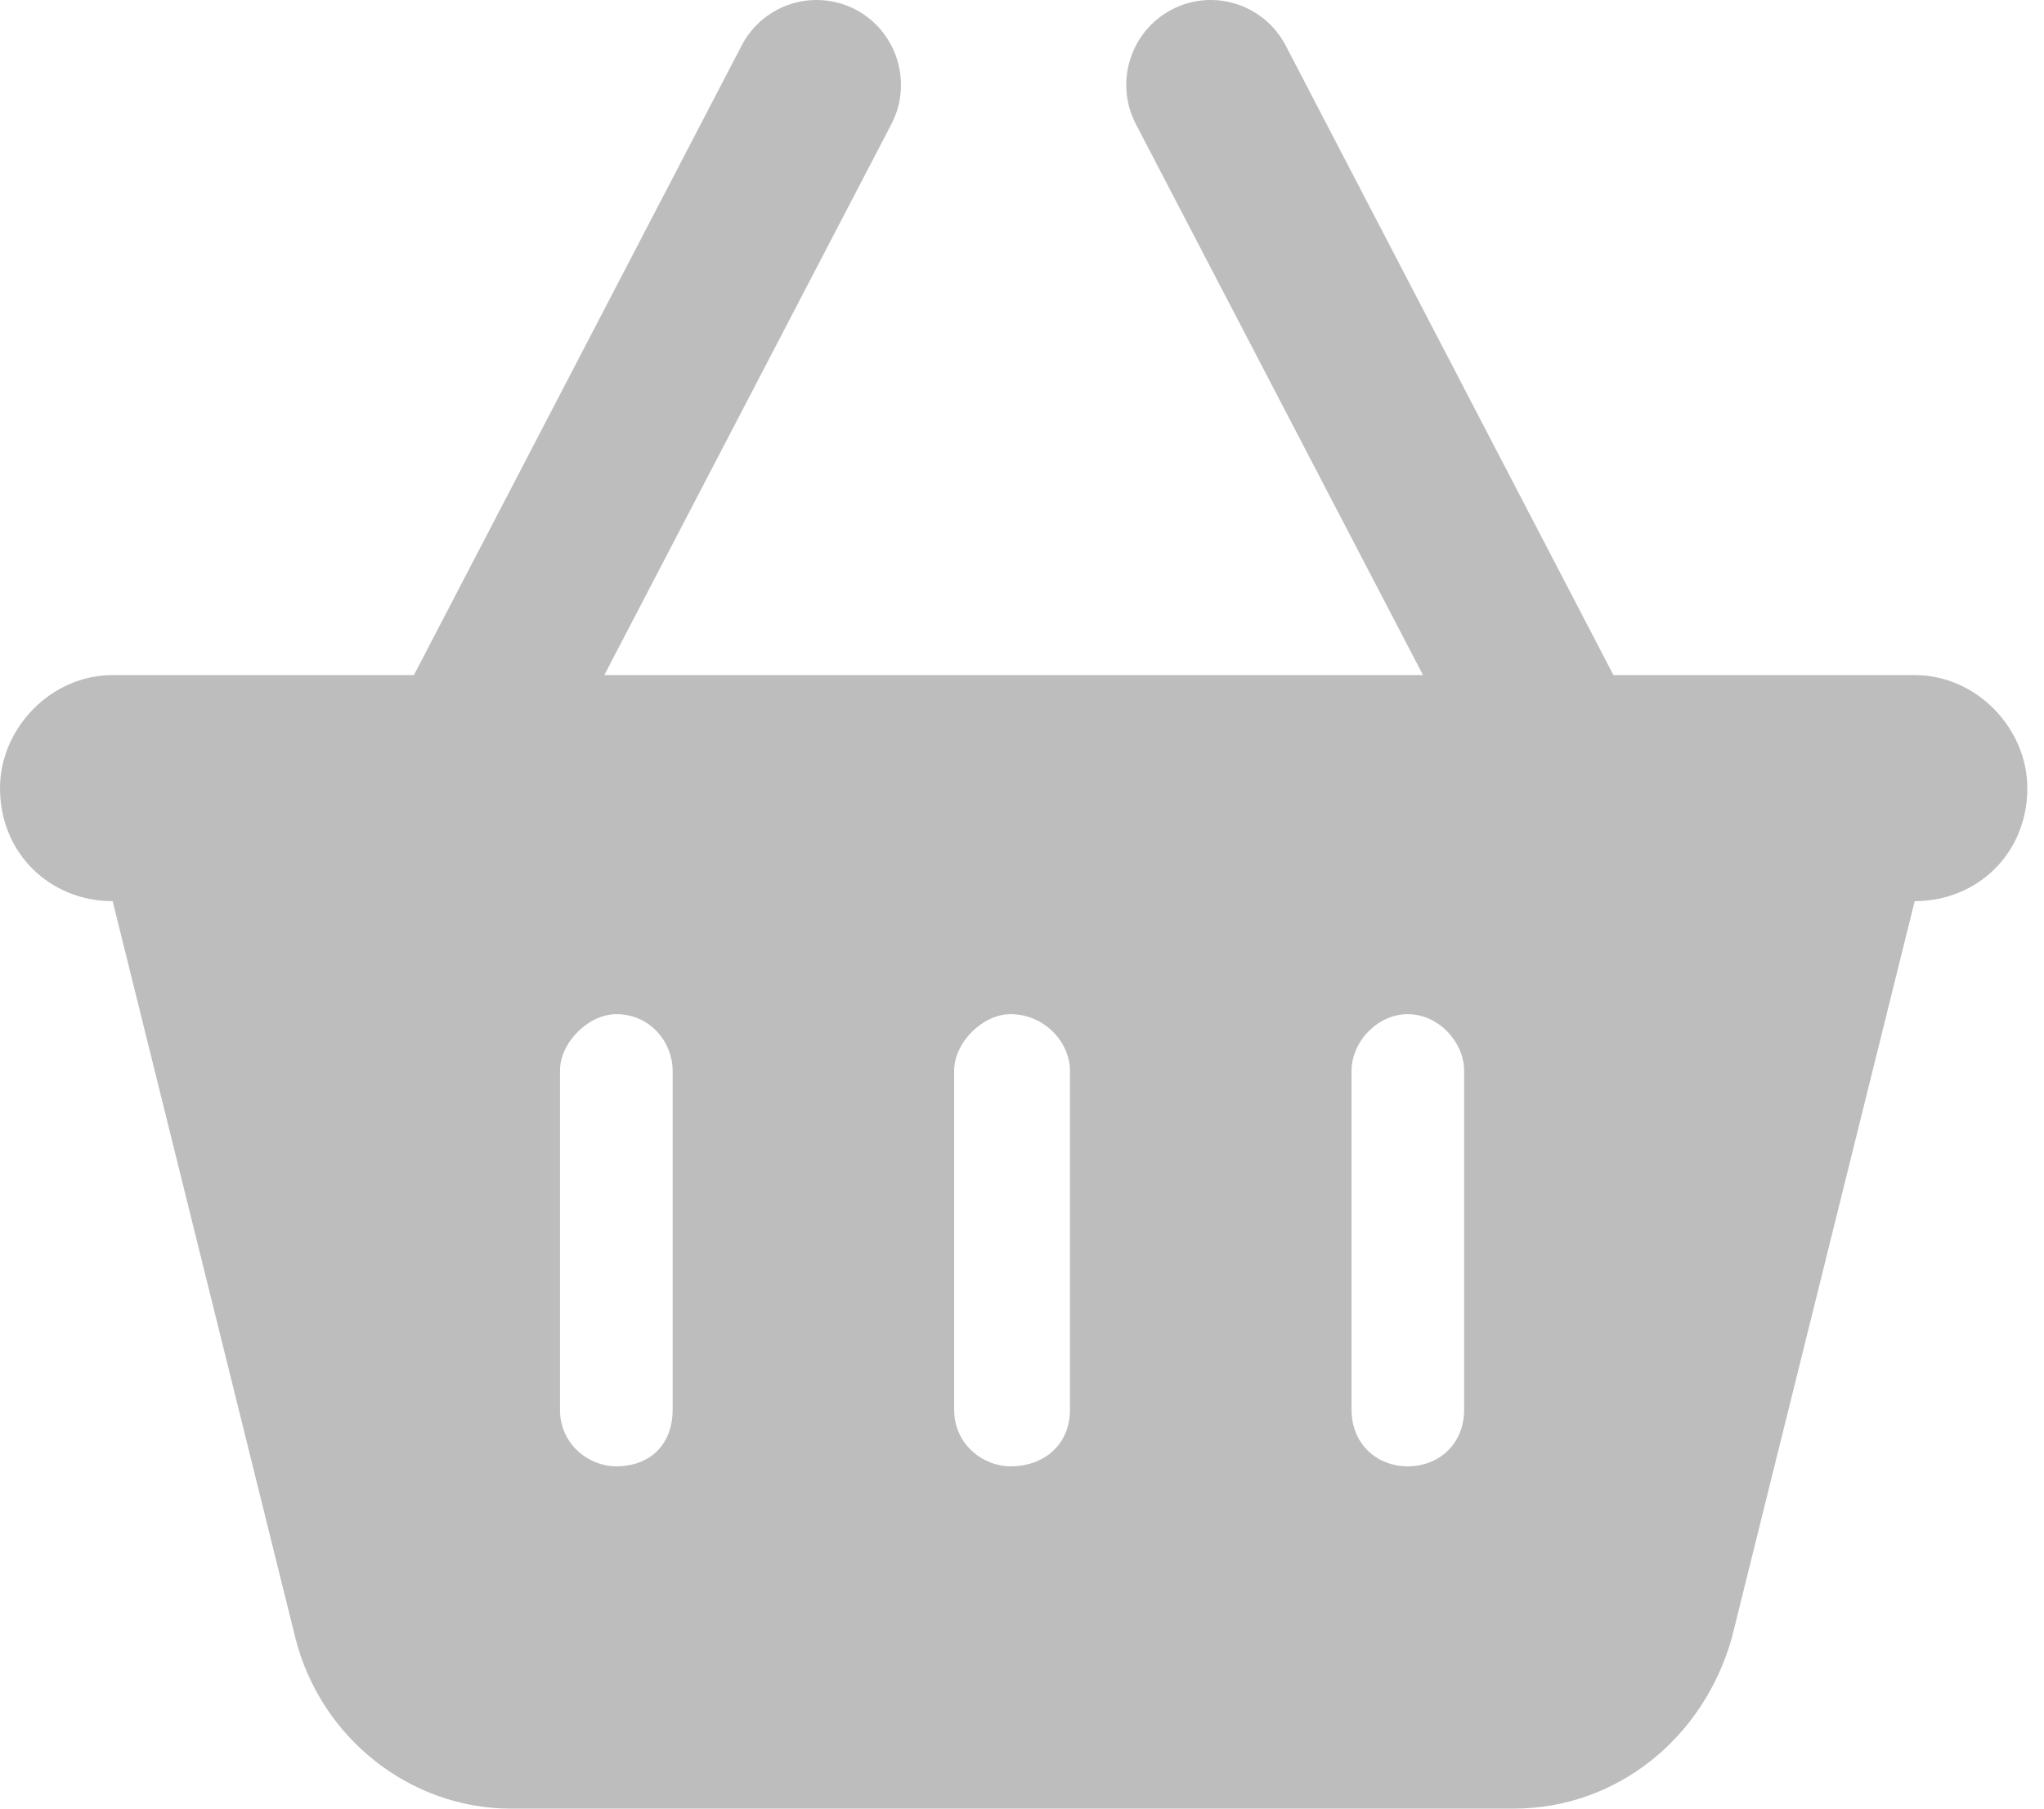 <svg width="26" height="23" viewBox="0 0 26 23" fill="none" xmlns="http://www.w3.org/2000/svg">
<g clip-path="url(#clip0_835_142)">
<path d="M7.687 8.585H18.101L14.447 1.576C14.174 1.047 14.38 0.397 14.904 0.122C15.432 -0.153 16.081 0.053 16.355 0.581L20.523 8.585H24.355C25.147 8.585 25.788 9.268 25.788 10.022C25.788 10.858 25.147 11.46 24.355 11.46L22.031 20.821C21.673 22.102 20.567 23 19.251 23H6.496C5.22 23 4.074 22.102 3.755 20.821L1.433 11.46C0.642 11.46 0 10.858 0 10.022C0 9.268 0.642 8.585 1.433 8.585H5.265L9.433 0.581C9.706 0.053 10.355 -0.153 10.884 0.122C11.407 0.397 11.613 1.047 11.34 1.576L7.687 8.585ZM8.556 13.616C8.556 13.257 8.274 12.897 7.839 12.897C7.486 12.897 7.123 13.257 7.123 13.616V17.928C7.123 18.364 7.486 18.647 7.839 18.647C8.274 18.647 8.556 18.364 8.556 17.928V13.616ZM12.137 13.616V17.928C12.137 18.364 12.5 18.647 12.854 18.647C13.288 18.647 13.61 18.364 13.61 17.928V13.616C13.61 13.257 13.288 12.897 12.854 12.897C12.5 12.897 12.137 13.257 12.137 13.616ZM18.624 13.616C18.624 13.257 18.302 12.897 17.908 12.897C17.514 12.897 17.192 13.257 17.192 13.616V17.928C17.192 18.364 17.514 18.647 17.908 18.647C18.302 18.647 18.624 18.364 18.624 17.928V13.616Z" fill="#BDBDBD"/>
</g>
<defs>
<clipPath id="clip0_835_142">
<rect width="25.788" height="23" fill="white"/>
</clipPath>
</defs>
</svg>
